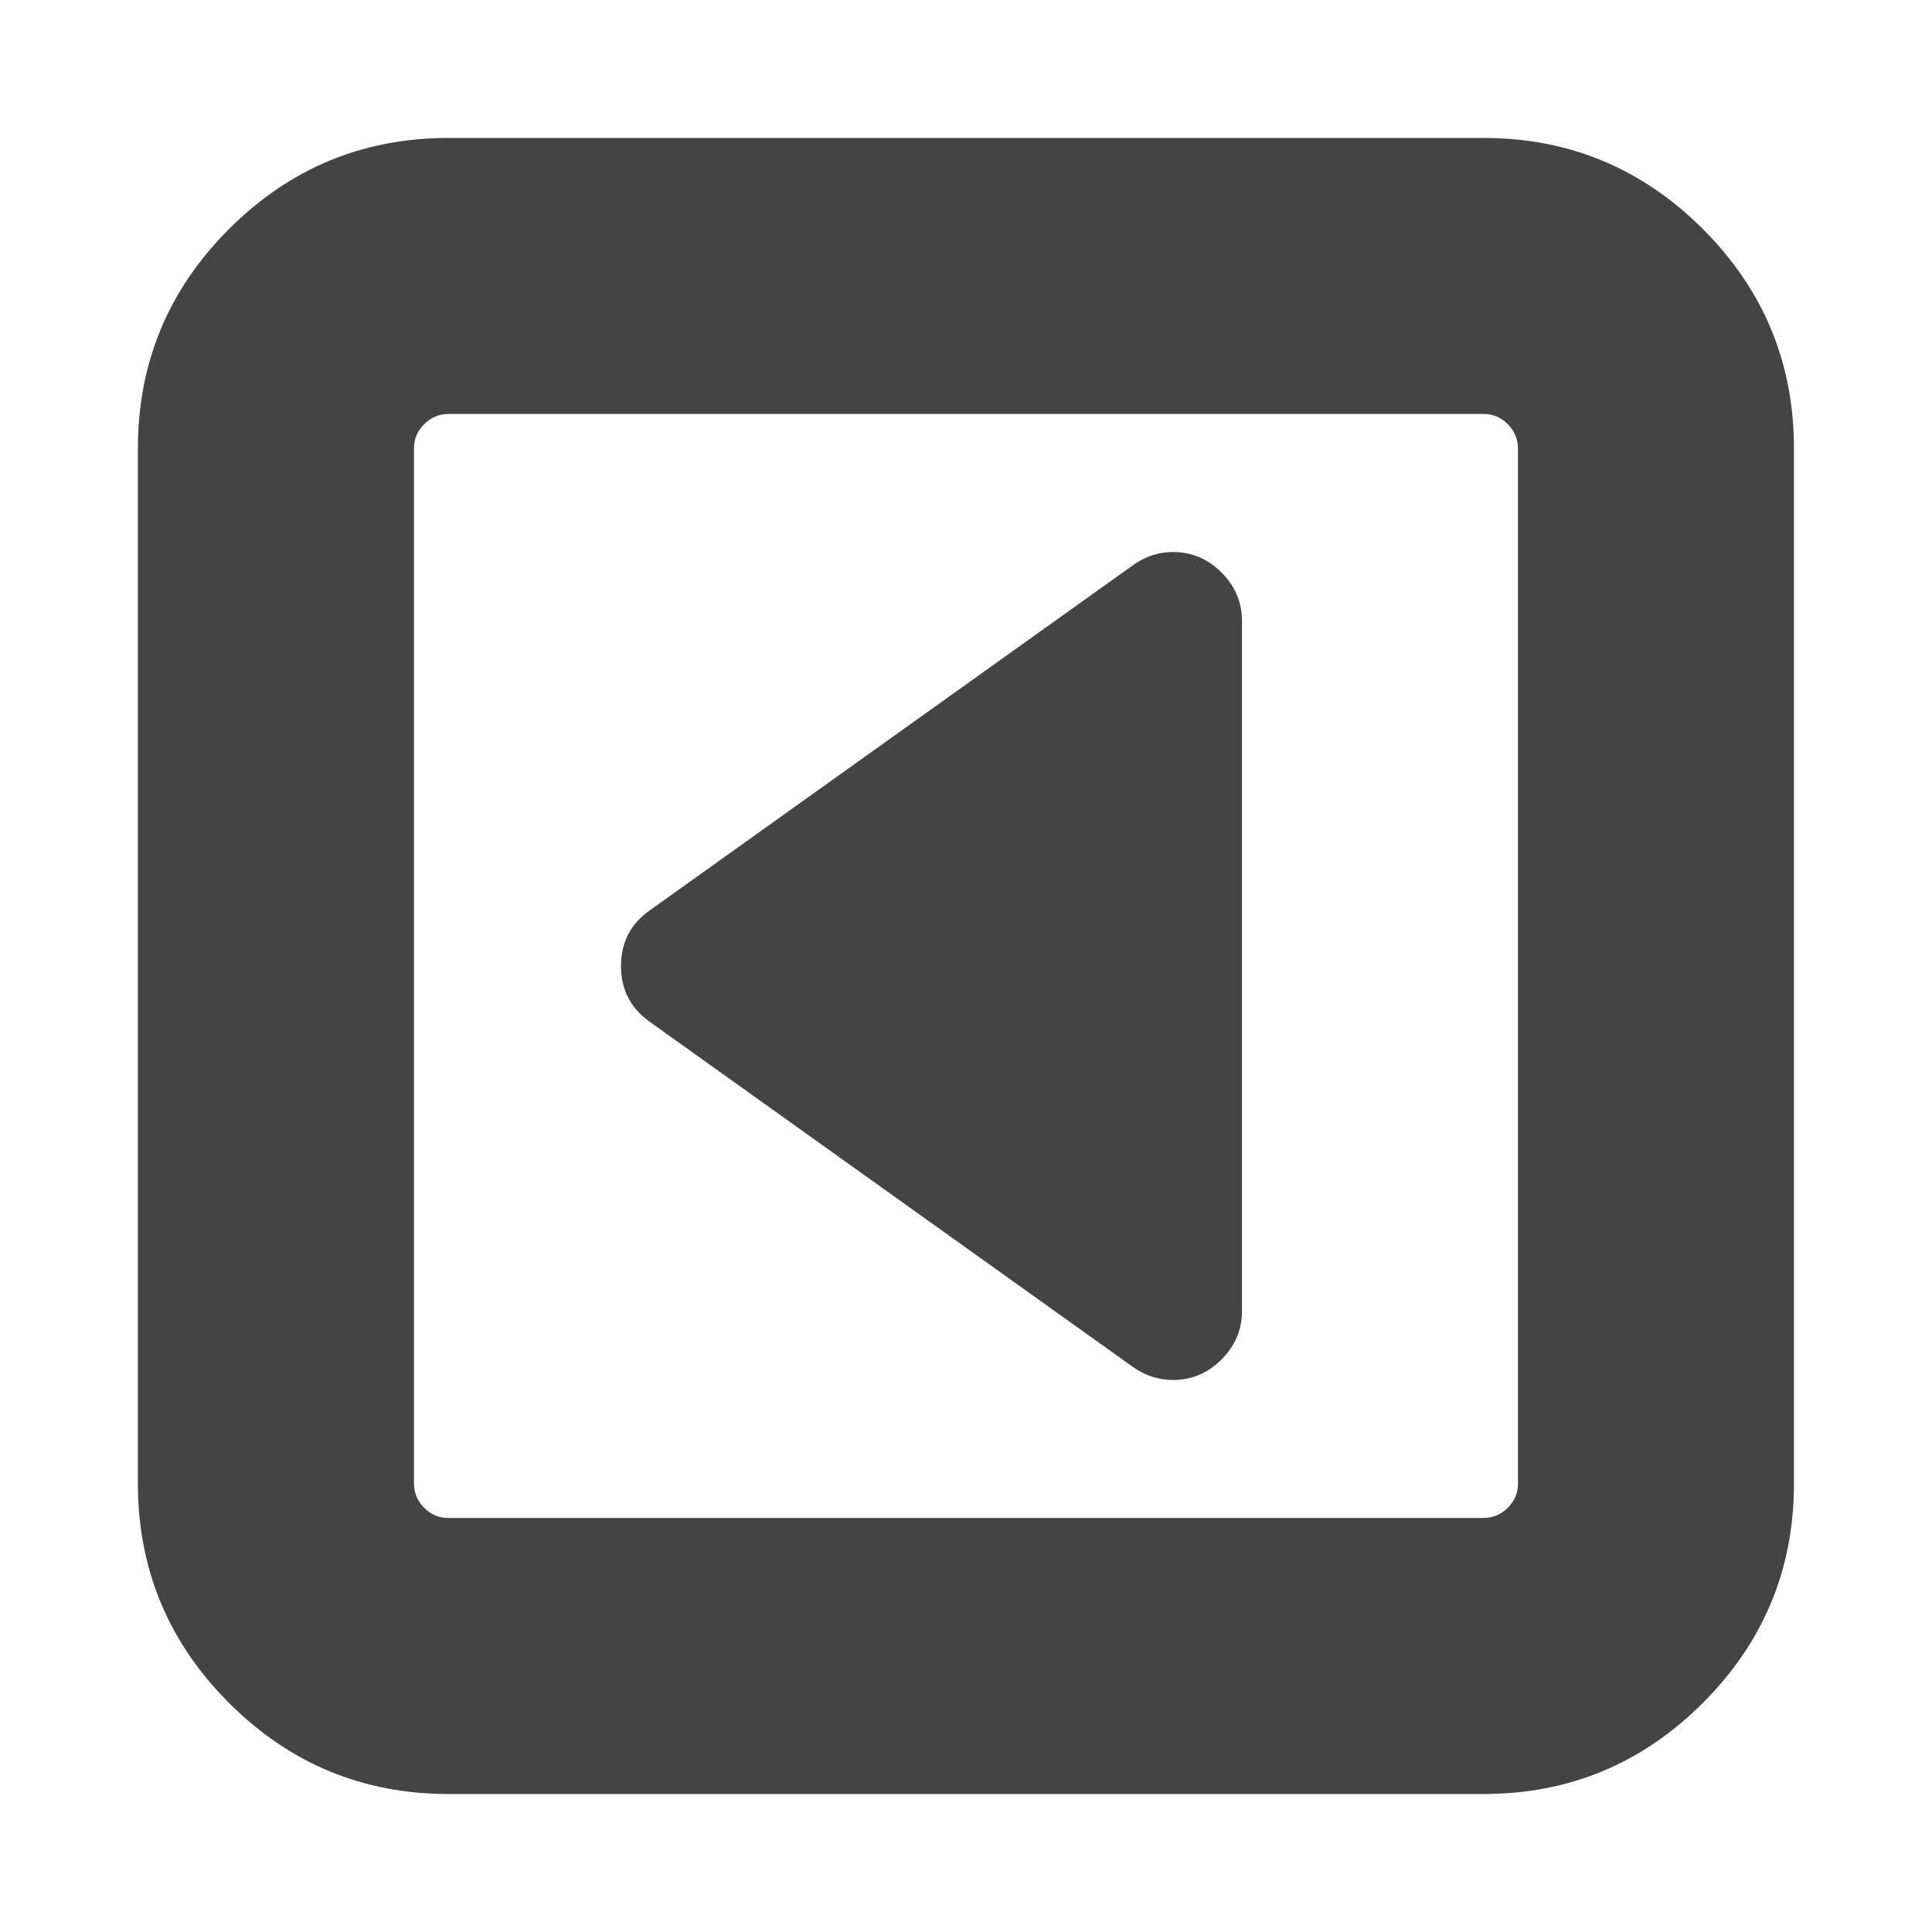 <?xml version="1.0"?><svg xmlns="http://www.w3.org/2000/svg" width="40" height="40" viewBox="0 0 40 40"><path fill="#444" d="m25.714 12.857v14.286q0 0.58-0.424 1.004t-1.004 0.424q-0.447 0-0.826-0.267l-10-7.143q-0.603-0.424-0.603-1.161t0.603-1.157l10-7.143q0.38-0.271 0.826-0.271 0.58 0 1.004 0.424t0.424 1.004z m5.714 17.857v-21.429q0-0.29-0.211-0.503t-0.503-0.211h-21.429q-0.29 0-0.503 0.211t-0.211 0.503v21.429q0 0.29 0.211 0.503t0.503 0.211h21.429q0.29 0 0.503-0.211t0.211-0.503z m5.714-21.429v21.429q0 2.657-1.886 4.543t-4.543 1.886h-21.429q-2.657 0-4.543-1.886t-1.886-4.543v-21.429q0-2.657 1.886-4.543t4.543-1.886h21.429q2.657 0 4.543 1.886t1.886 4.543z"></path></svg>
